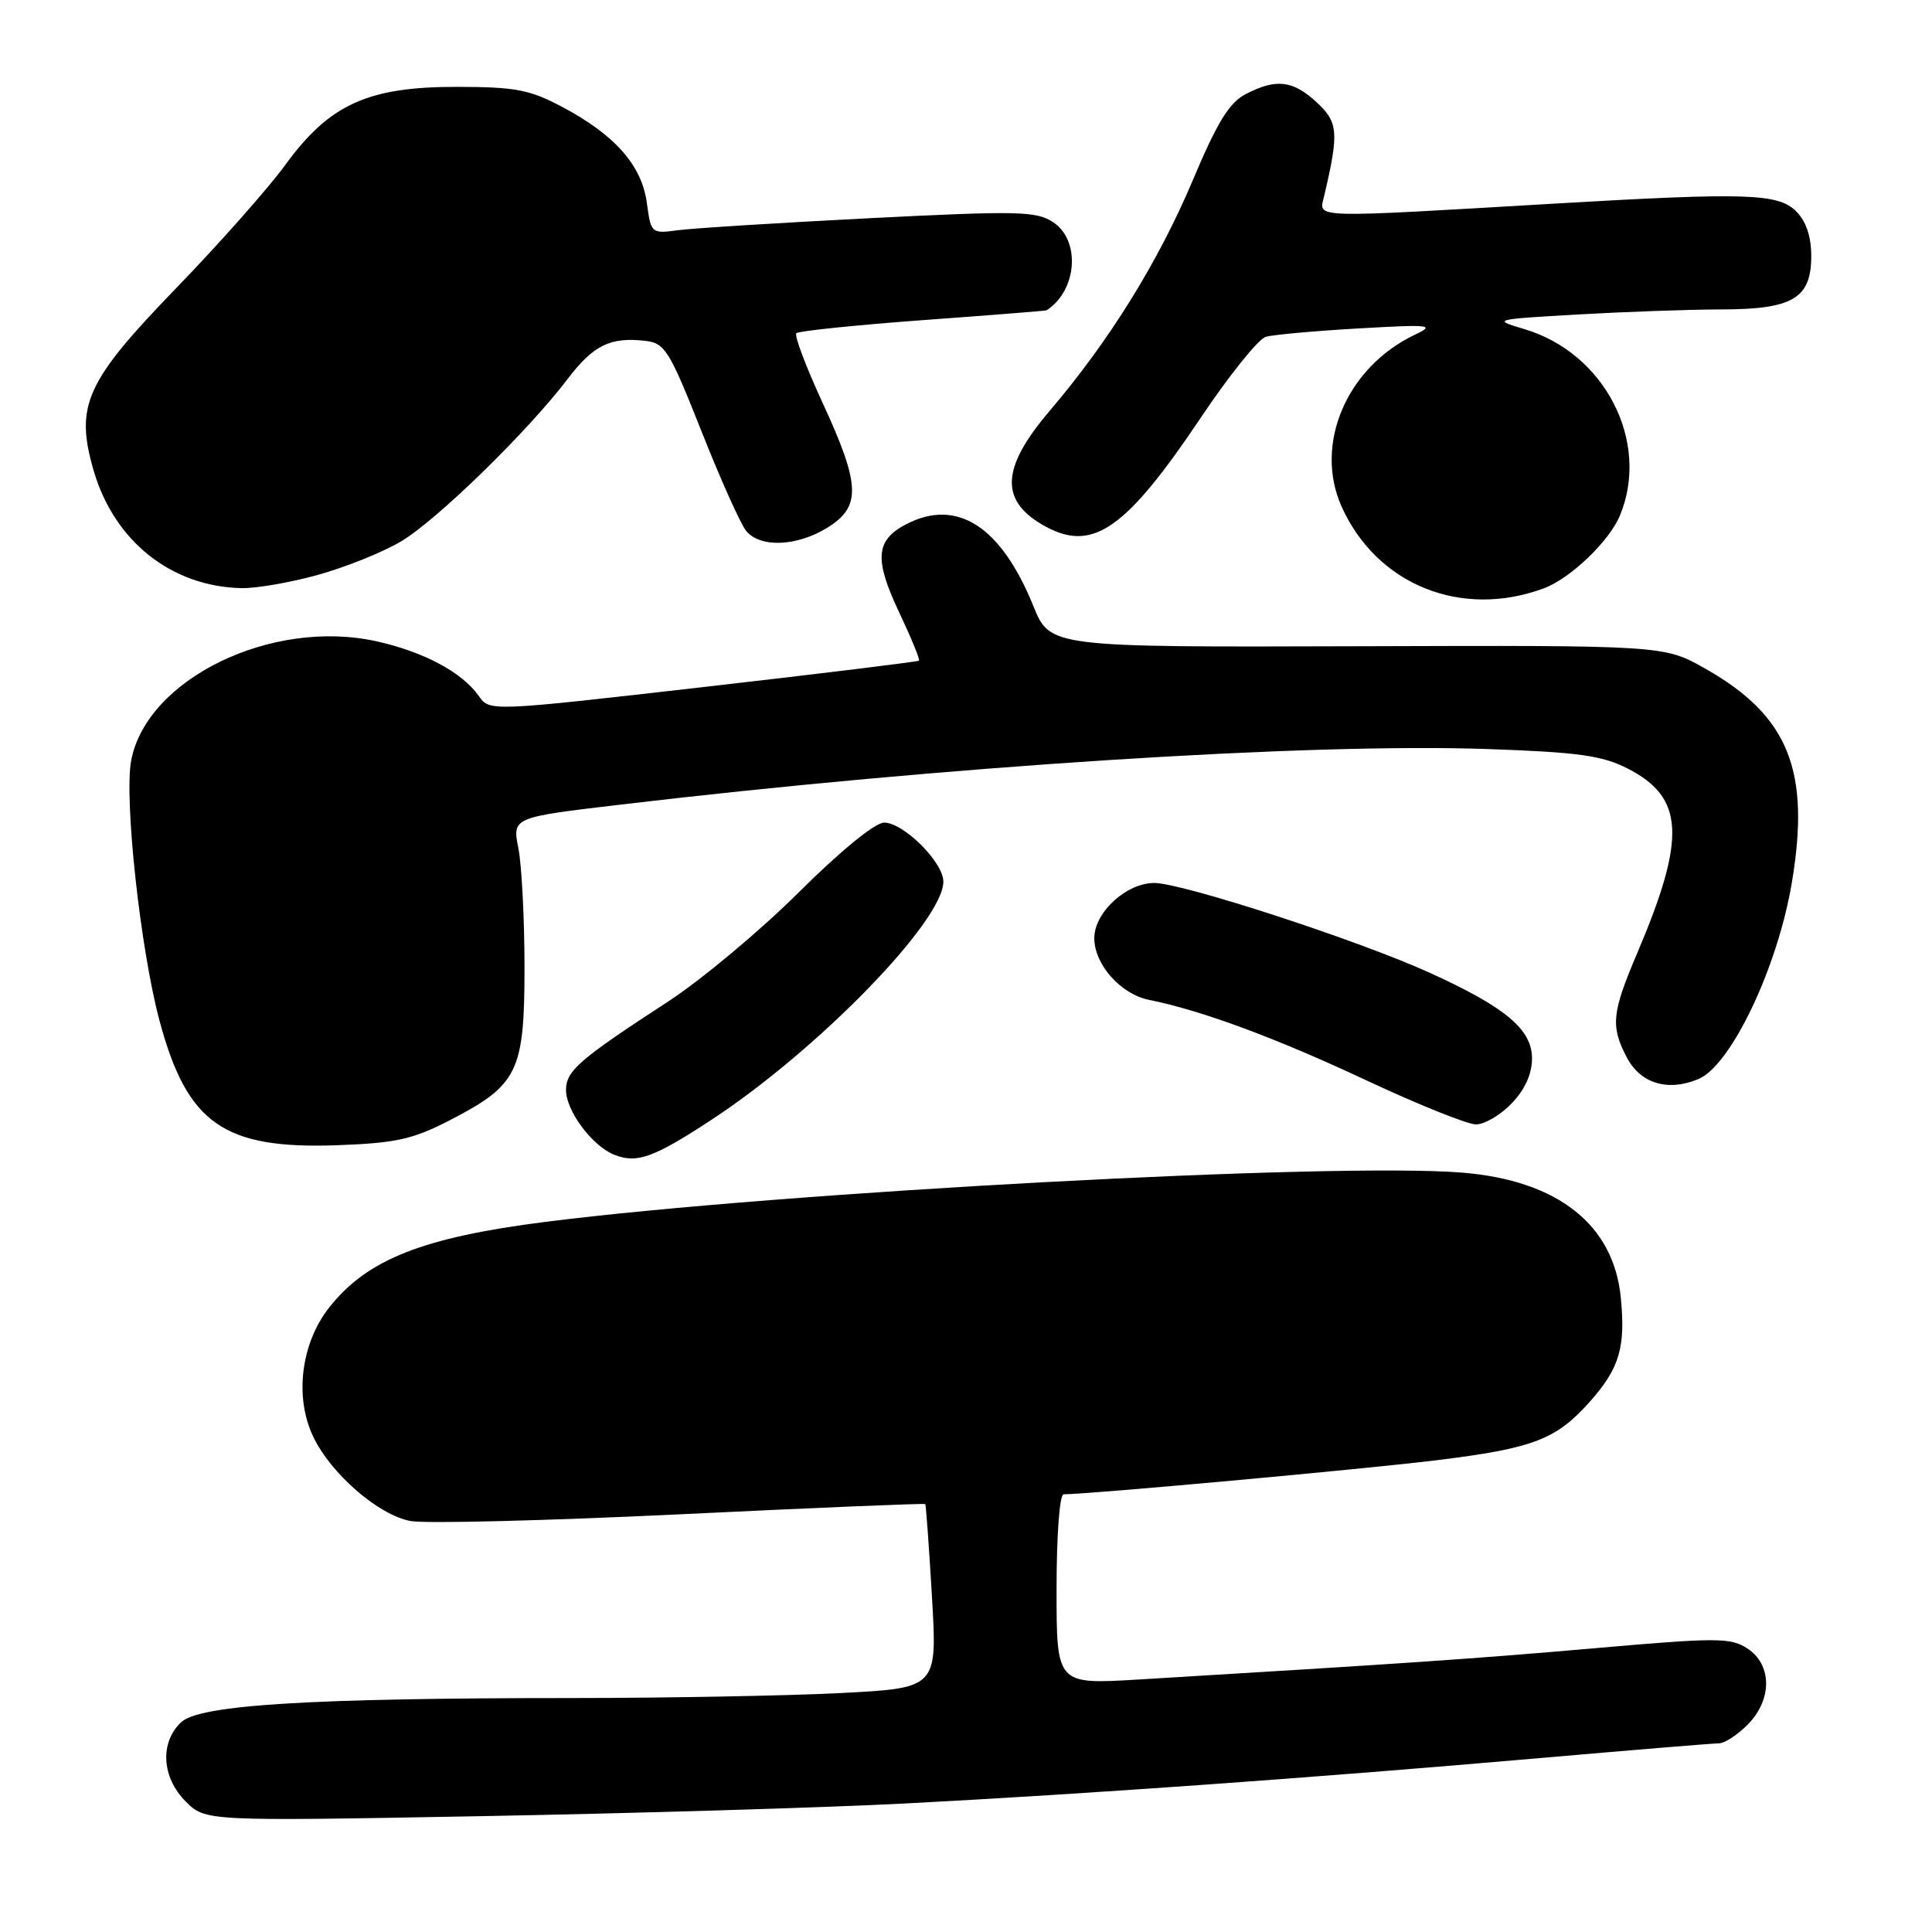 <?xml version="1.0" encoding="UTF-8" standalone="no"?>
<!DOCTYPE svg PUBLIC "-//W3C//DTD SVG 1.1//EN" "http://www.w3.org/Graphics/SVG/1.1/DTD/svg11.dtd" >
<svg xmlns="http://www.w3.org/2000/svg" xmlns:xlink="http://www.w3.org/1999/xlink" version="1.1" viewBox="0 0 256 256">
 <g >
 <path fill="currentColor"
d=" M 119.93 238.97 C 143.92 237.72 174.20 235.56 203.98 232.96 C 216.35 231.88 227.06 231.00 227.78 231.00 C 228.50 231.00 230.20 229.90 231.55 228.55 C 234.84 225.25 234.84 220.60 231.55 218.44 C 229.32 216.98 227.59 216.97 211.30 218.40 C 195.24 219.80 186.65 220.39 150.75 222.55 C 140.00 223.19 140.00 223.19 140.00 210.60 C 140.00 203.40 140.40 198.00 140.94 198.00 C 144.27 198.00 180.55 194.69 190.25 193.50 C 203.29 191.90 206.26 190.75 210.84 185.53 C 214.59 181.25 215.40 178.49 214.77 171.99 C 213.84 162.28 206.43 156.42 193.77 155.38 C 177.00 154.00 103.49 157.95 72.30 161.90 C 56.03 163.97 48.67 166.87 43.65 173.21 C 39.89 177.96 38.99 185.08 41.49 190.34 C 43.83 195.27 50.14 200.75 54.39 201.54 C 56.32 201.91 72.41 201.50 90.16 200.65 C 107.90 199.79 122.50 199.18 122.60 199.30 C 122.70 199.41 123.10 204.94 123.49 211.59 C 124.20 223.68 124.20 223.68 111.35 224.34 C 104.28 224.70 88.33 224.99 75.91 225.00 C 41.04 225.00 26.49 225.90 24.02 228.19 C 21.15 230.87 21.41 235.50 24.61 238.71 C 27.23 241.32 27.23 241.32 63.79 240.65 C 83.90 240.28 109.16 239.53 119.93 238.97 Z  M 94.15 148.46 C 108.26 139.24 125.00 122.07 125.00 116.82 C 125.00 114.25 119.73 109.00 117.15 109.00 C 115.95 109.00 111.36 112.75 105.82 118.26 C 100.69 123.36 92.89 129.87 88.50 132.73 C 76.73 140.39 75.00 141.89 75.00 144.44 C 75.00 147.19 78.46 151.84 81.39 153.01 C 84.37 154.20 86.58 153.42 94.15 148.46 Z  M 59.56 148.46 C 68.64 143.78 69.50 142.03 69.50 128.18 C 69.50 121.76 69.13 114.66 68.69 112.41 C 67.88 108.31 67.88 108.31 82.19 106.62 C 125.22 101.52 173.40 98.43 197.05 99.25 C 209.13 99.67 212.30 100.11 215.66 101.83 C 223.19 105.67 223.46 110.97 216.93 126.32 C 213.58 134.19 213.40 135.95 215.52 140.04 C 217.34 143.56 220.95 144.68 225.03 142.99 C 229.35 141.20 235.52 128.27 237.42 117.00 C 239.93 102.12 237.01 94.86 225.98 88.61 C 220.50 85.50 220.50 85.50 179.82 85.63 C 139.14 85.76 139.14 85.76 136.92 80.29 C 132.63 69.72 126.81 65.98 120.08 69.46 C 116.02 71.56 115.81 74.09 119.13 81.11 C 120.73 84.50 121.93 87.40 121.77 87.54 C 121.62 87.68 108.76 89.26 93.19 91.04 C 64.88 94.28 64.88 94.28 63.44 92.22 C 61.24 89.08 56.10 86.34 49.82 84.96 C 35.95 81.92 19.41 89.98 17.38 100.78 C 16.43 105.86 18.60 125.79 21.14 135.26 C 24.80 148.89 29.64 152.28 44.65 151.75 C 52.45 151.46 54.66 150.98 59.56 148.46 Z  M 200.31 146.20 C 202.06 144.37 203.00 142.30 203.00 140.25 C 203.00 136.40 199.49 133.46 189.43 128.89 C 179.98 124.59 156.68 117.00 152.95 117.00 C 149.24 117.00 145.00 120.90 145.00 124.32 C 145.00 127.80 148.51 131.74 152.26 132.49 C 159.19 133.88 169.02 137.51 181.00 143.13 C 187.88 146.35 194.43 148.98 195.56 148.99 C 196.70 149.00 198.84 147.74 200.31 146.20 Z  M 204.56 77.96 C 208.07 76.66 213.21 71.75 214.64 68.33 C 218.71 58.57 212.66 46.76 201.96 43.60 C 197.72 42.34 197.82 42.32 209.08 41.67 C 215.36 41.31 223.89 41.01 228.03 41.00 C 237.54 41.00 240.00 39.55 240.00 33.94 C 240.00 31.33 239.32 29.32 238.00 28.00 C 235.63 25.63 231.44 25.49 206.15 26.97 C 173.25 28.90 174.76 28.95 175.44 26.04 C 177.44 17.55 177.33 16.21 174.48 13.57 C 171.32 10.64 169.10 10.38 165.08 12.46 C 162.89 13.59 161.30 16.17 158.06 23.86 C 153.49 34.69 146.99 45.17 139.07 54.46 C 132.53 62.14 132.42 66.50 138.68 69.84 C 144.87 73.13 149.25 70.04 159.06 55.42 C 162.84 49.77 166.74 44.92 167.72 44.63 C 168.70 44.35 174.22 43.85 180.00 43.52 C 189.57 42.97 190.23 43.05 187.50 44.34 C 178.43 48.65 174.06 58.89 177.78 67.15 C 182.44 77.49 193.63 82.01 204.56 77.96 Z  M 42.14 76.17 C 45.78 75.16 50.72 73.18 53.12 71.75 C 57.82 68.98 69.88 57.23 75.22 50.21 C 78.64 45.72 80.89 44.62 85.55 45.17 C 88.11 45.47 88.72 46.47 92.94 57.12 C 95.47 63.51 98.14 69.47 98.89 70.37 C 100.76 72.61 105.60 72.41 109.63 69.92 C 114.14 67.13 114.03 64.28 108.99 53.36 C 106.79 48.59 105.22 44.44 105.52 44.15 C 105.81 43.86 113.35 43.08 122.27 42.42 C 131.20 41.77 138.58 41.18 138.68 41.12 C 142.74 38.48 143.22 31.85 139.53 29.43 C 137.30 27.97 134.86 27.92 115.28 28.91 C 103.30 29.52 91.87 30.24 89.88 30.50 C 86.30 30.98 86.26 30.94 85.71 26.88 C 85.04 21.91 81.47 17.86 74.50 14.17 C 70.17 11.87 68.30 11.52 60.50 11.51 C 48.74 11.50 43.65 13.82 37.79 21.87 C 35.53 24.96 29.07 32.27 23.42 38.10 C 11.33 50.58 9.91 53.73 12.41 62.36 C 15.14 71.72 22.72 77.74 32.02 77.93 C 33.96 77.97 38.51 77.18 42.14 76.17 Z "/>
</g>
</svg>